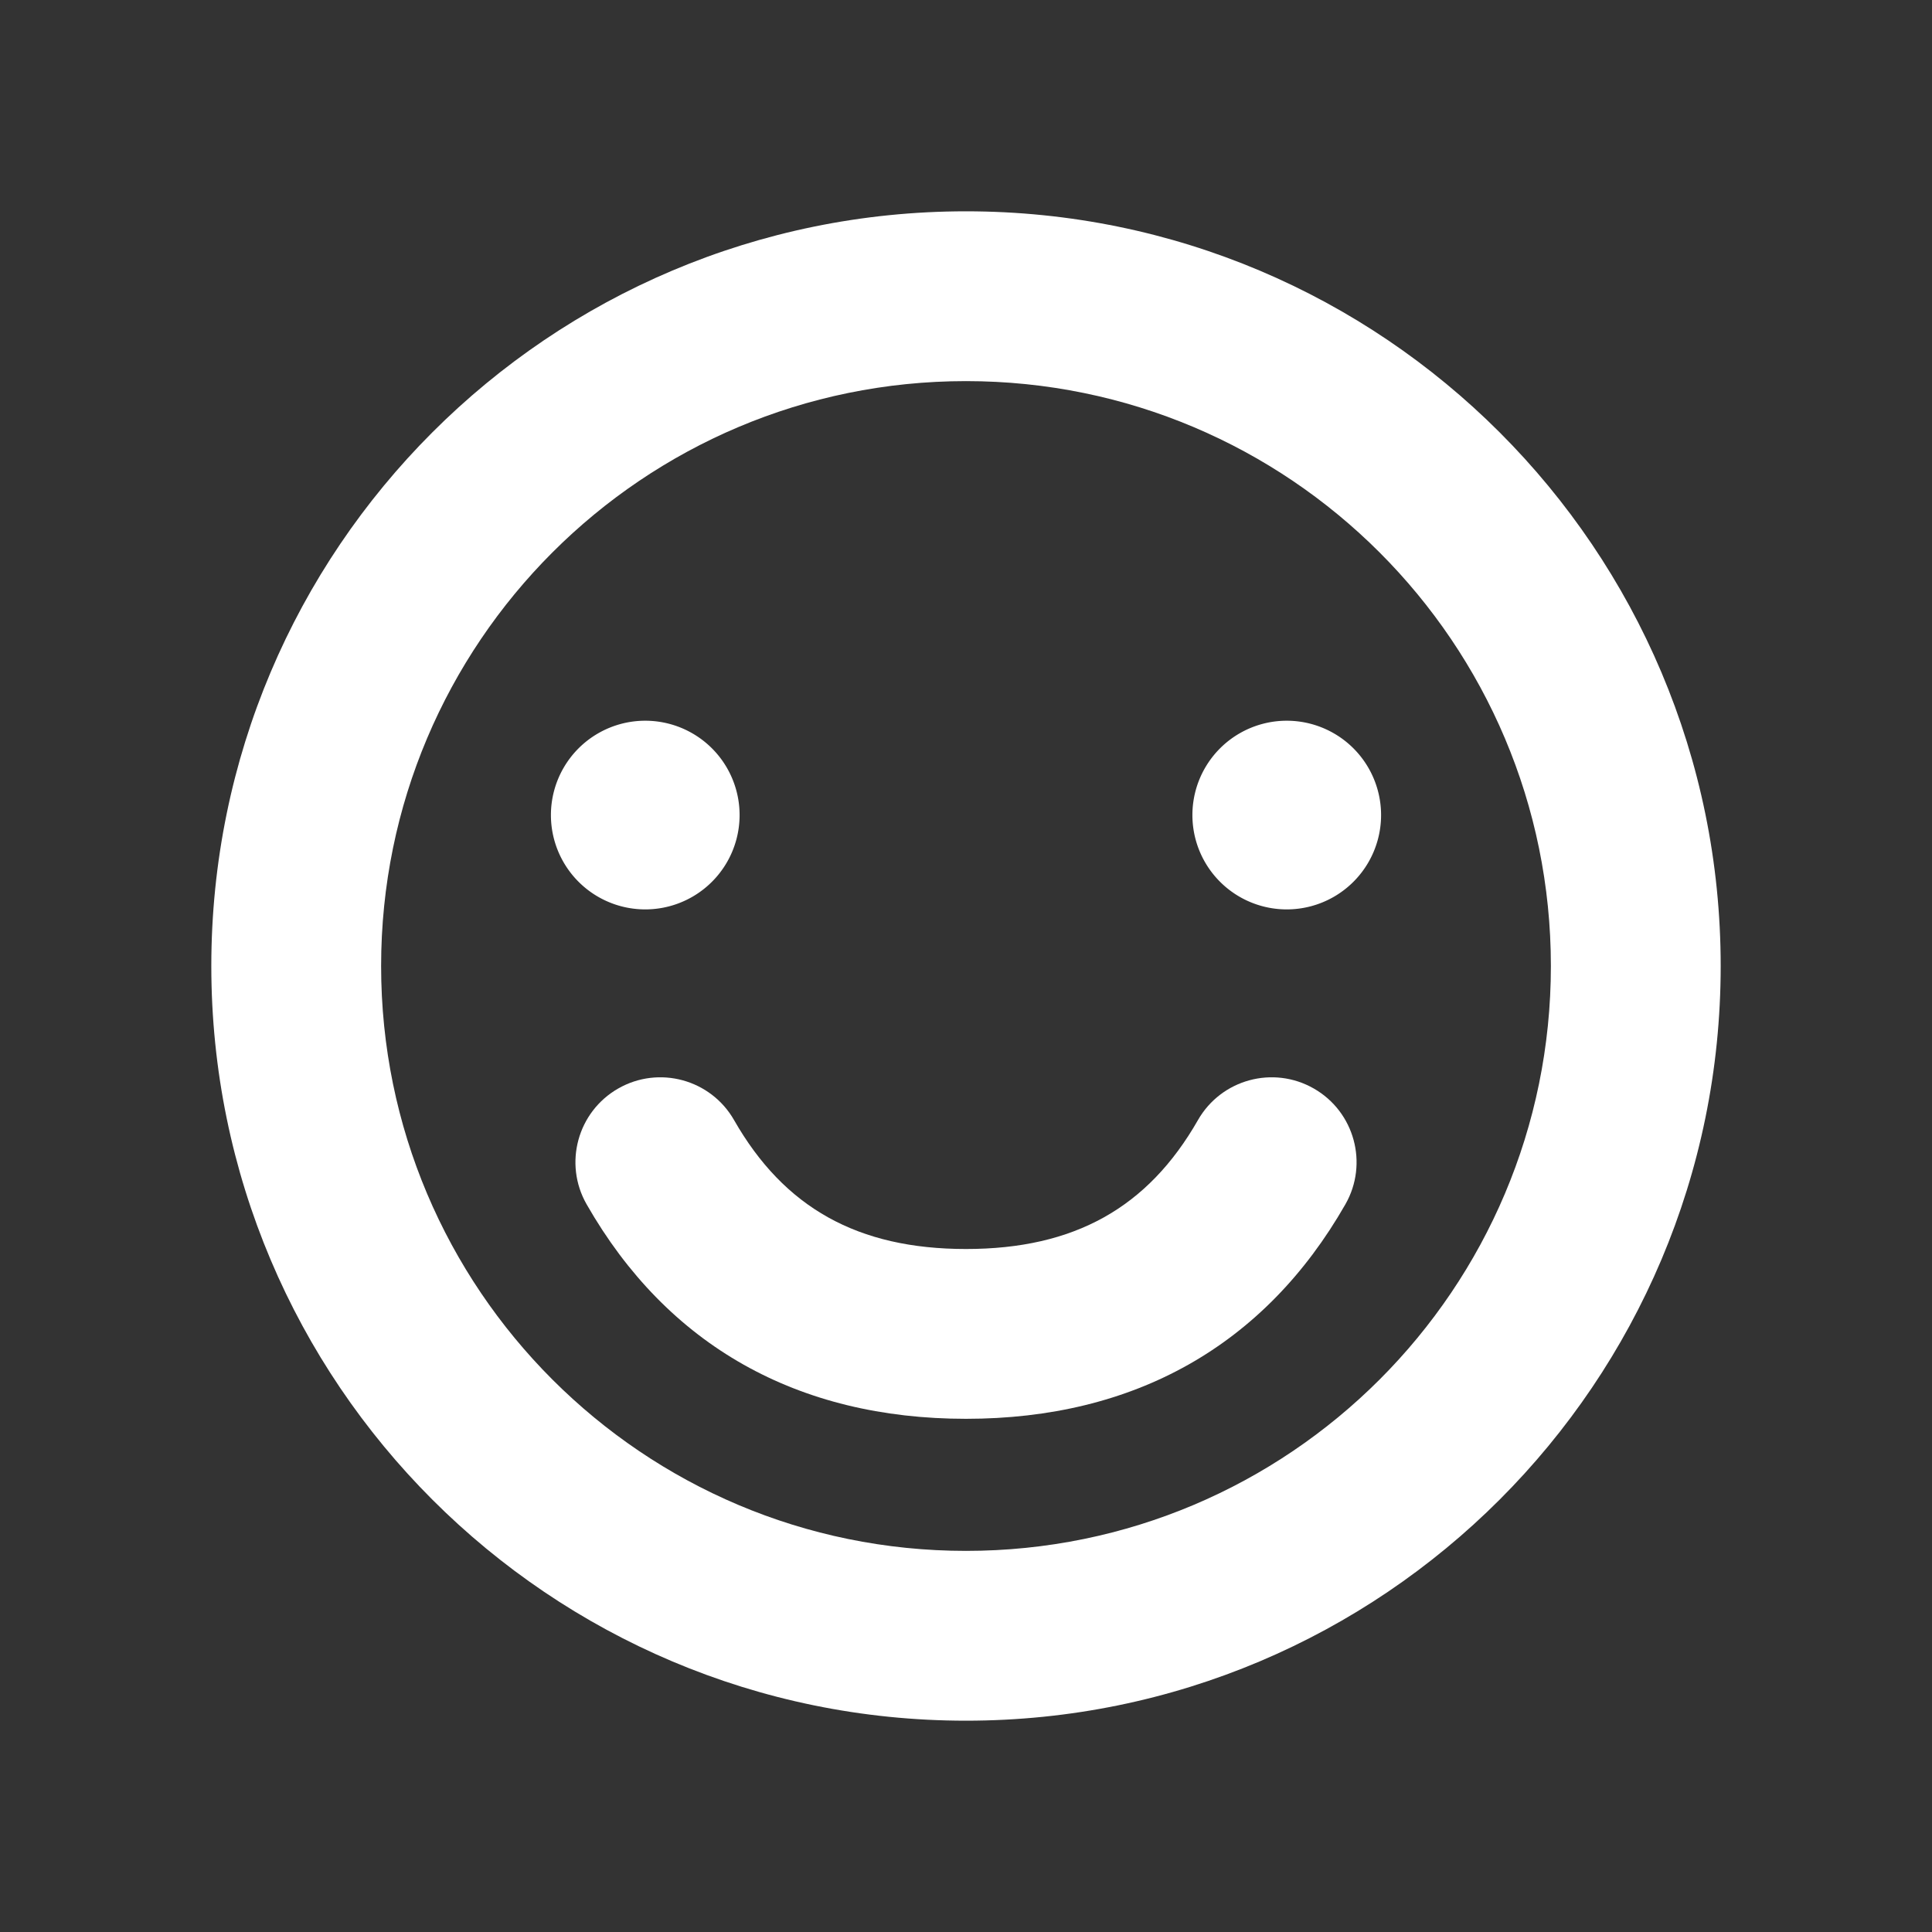 <svg height="32" viewBox="0 0 1024 1024" width="32" xmlns="http://www.w3.org/2000/svg"><rect x="0" y="0" width="1024" height="1024" fill="#333333" stroke="none"/><g fill="#fff"><path d="m512 822c171.208 0 310-138.792 310-310s-138.792-310-310-310-310 138.792-310 310 138.792 310 310 310zm0 90c-220.914 0-400-179.086-400-400s179.086-400 400-400 400 179.086 400 400-179.086 400-400 400z"/><path d="m310.93 638.328c-12.332-21.576-4.836-49.066 16.74-61.398 21.58-12.332 49.068-4.836 61.4 16.74 26.538 46.436 65.516 68.33 122.934 68.33s96.398-21.896 122.934-68.328c12.332-21.58 39.82-29.074 61.4-16.74 21.576 12.33 29.072 39.82 16.74 61.396-42.808 74.9-111.83 113.672-201.074 113.672s-158.266-38.772-201.074-113.672z"/><path d="m292 432a50 50 0 1 0 100 0 50 50 0 1 0 -100 0z"/><path d="m632 432a50 50 0 1 0 100 0 50 50 0 1 0 -100 0z"/></g></svg>